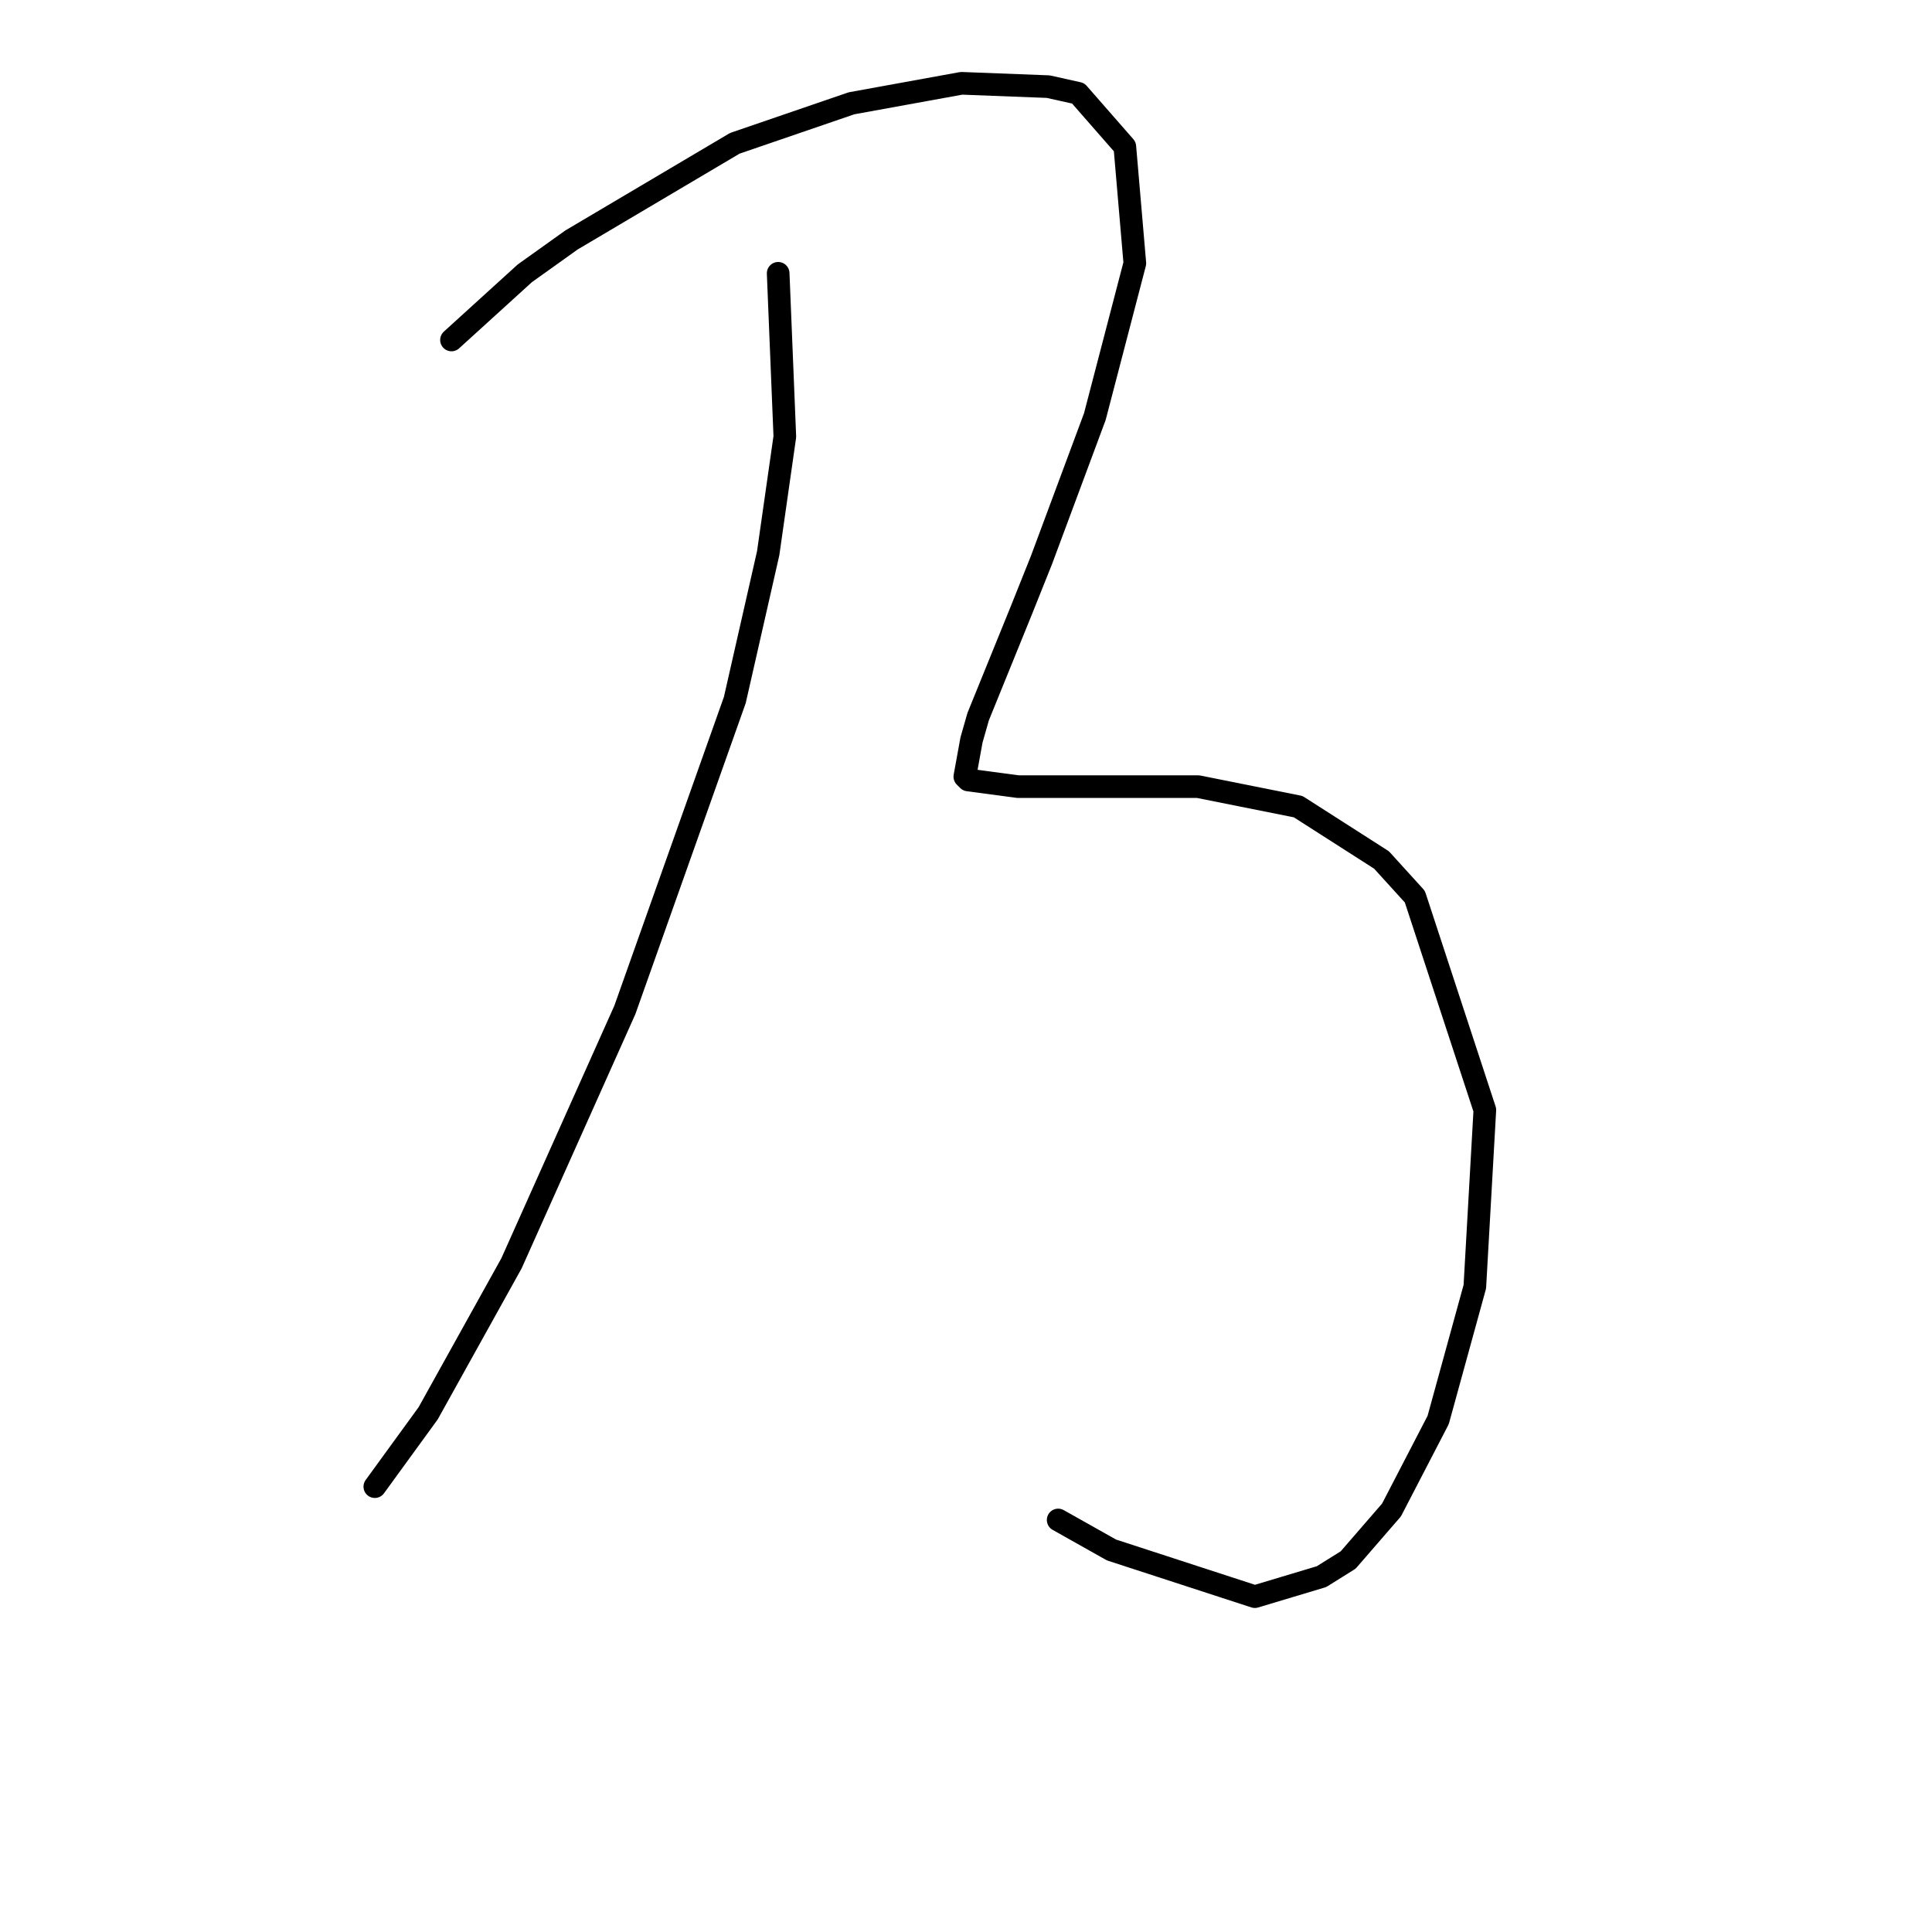 <?xml version="1.0" standalone="no"?>
    <svg width="256" height="256" xmlns="http://www.w3.org/2000/svg" version="1.1">
    <polyline stroke="black" stroke-width="3" stroke-linecap="round" fill="transparent" stroke-linejoin="round" points="103.111 36.214 103.994 57.857 101.786 73.316 97.369 92.75 82.793 133.827 67.776 167.395 56.733 187.271 49.666 196.989 49.666 196.989 " />
        <polyline stroke="black" stroke-width="3" stroke-linecap="round" fill="transparent" stroke-linejoin="round" points="59.825 45.048 69.542 36.214 75.726 31.797 97.369 18.988 112.828 13.688 127.404 11.038 138.888 11.479 142.863 12.363 149.046 19.43 150.372 34.889 145.071 55.206 138.004 74.199 135.354 80.824 129.612 94.958 128.729 98.05 127.845 102.909 128.287 103.351 134.912 104.234 145.071 104.234 158.764 104.234 172.014 106.884 183.057 113.951 187.473 118.81 196.749 147.078 195.424 170.487 190.565 188.155 184.382 200.08 178.64 206.706 175.106 208.914 166.272 211.564 147.28 205.381 140.213 201.405 140.213 201.405 " />
        </svg>